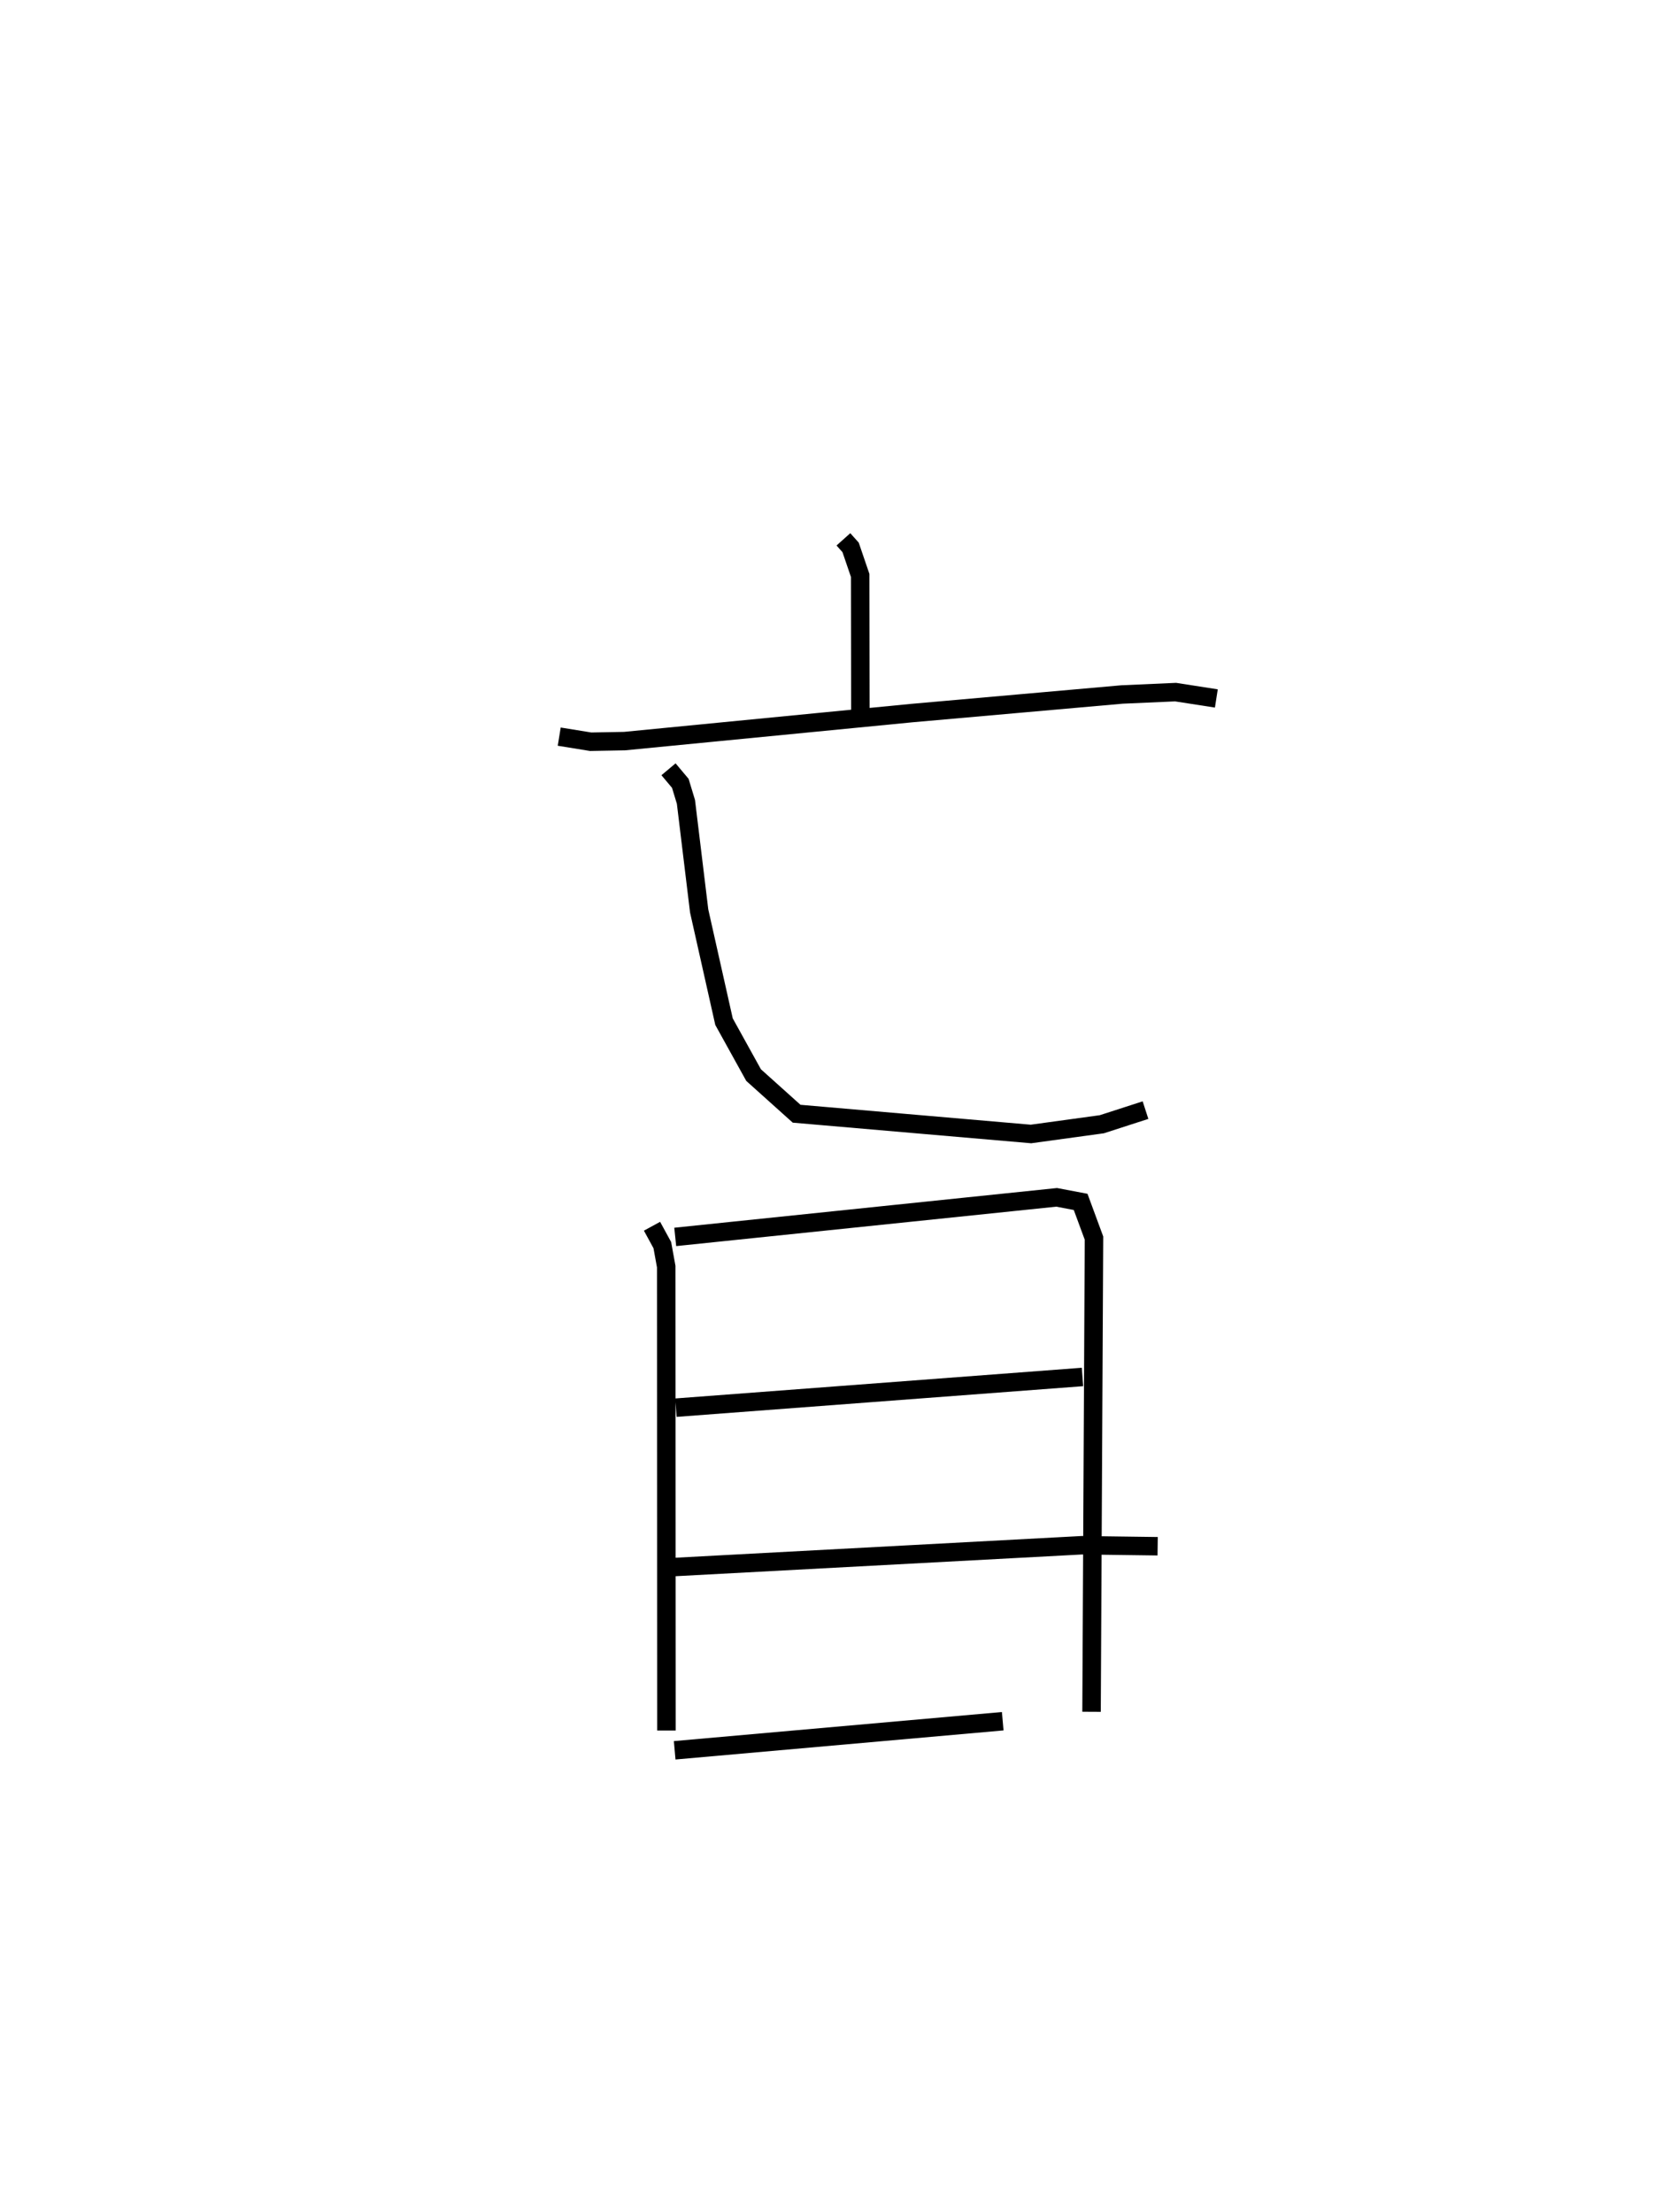 <?xml version="1.0" encoding="utf-8" ?>
<svg baseProfile="full" height="119.794" version="1.1" width="90.869" xmlns="http://www.w3.org/2000/svg" xmlns:ev="http://www.w3.org/2001/xml-events" xmlns:xlink="http://www.w3.org/1999/xlink"><defs /><rect fill="white" height="119.794" width="90.869" x="0" y="0" /><path d="M25,25 m0.0,0.0 m20.673,4.211 l0.39,0.436 0.518,1.518 l0.011,7.424 m-16.308,1.307 l1.703,0.276 1.835,-0.034 l15.549,-1.517 11.395,-1.008 l2.896,-0.128 2.207,0.343 m-29.667,3.836 l0.639,0.761 0.305,1.005 l0.716,5.906 1.346,5.997 l1.601,2.893 2.33,2.093 l12.691,1.097 3.837,-0.527 l2.366,-0.765 m-26.724,6.289 l0.558,1.023 0.211,1.162 l0.012,25.127 m0.476,-26.734 l20.655,-2.143 1.299,0.246 l0.723,1.961 -0.132,25.655 m-22.507,-16.471 l22.017,-1.663 m-22.122,10.295 l22.101,-1.182 4.091,0.055 m-26.155,11.052 l17.765,-1.575 " fill="none" stroke="black" stroke-width="1" /></svg>